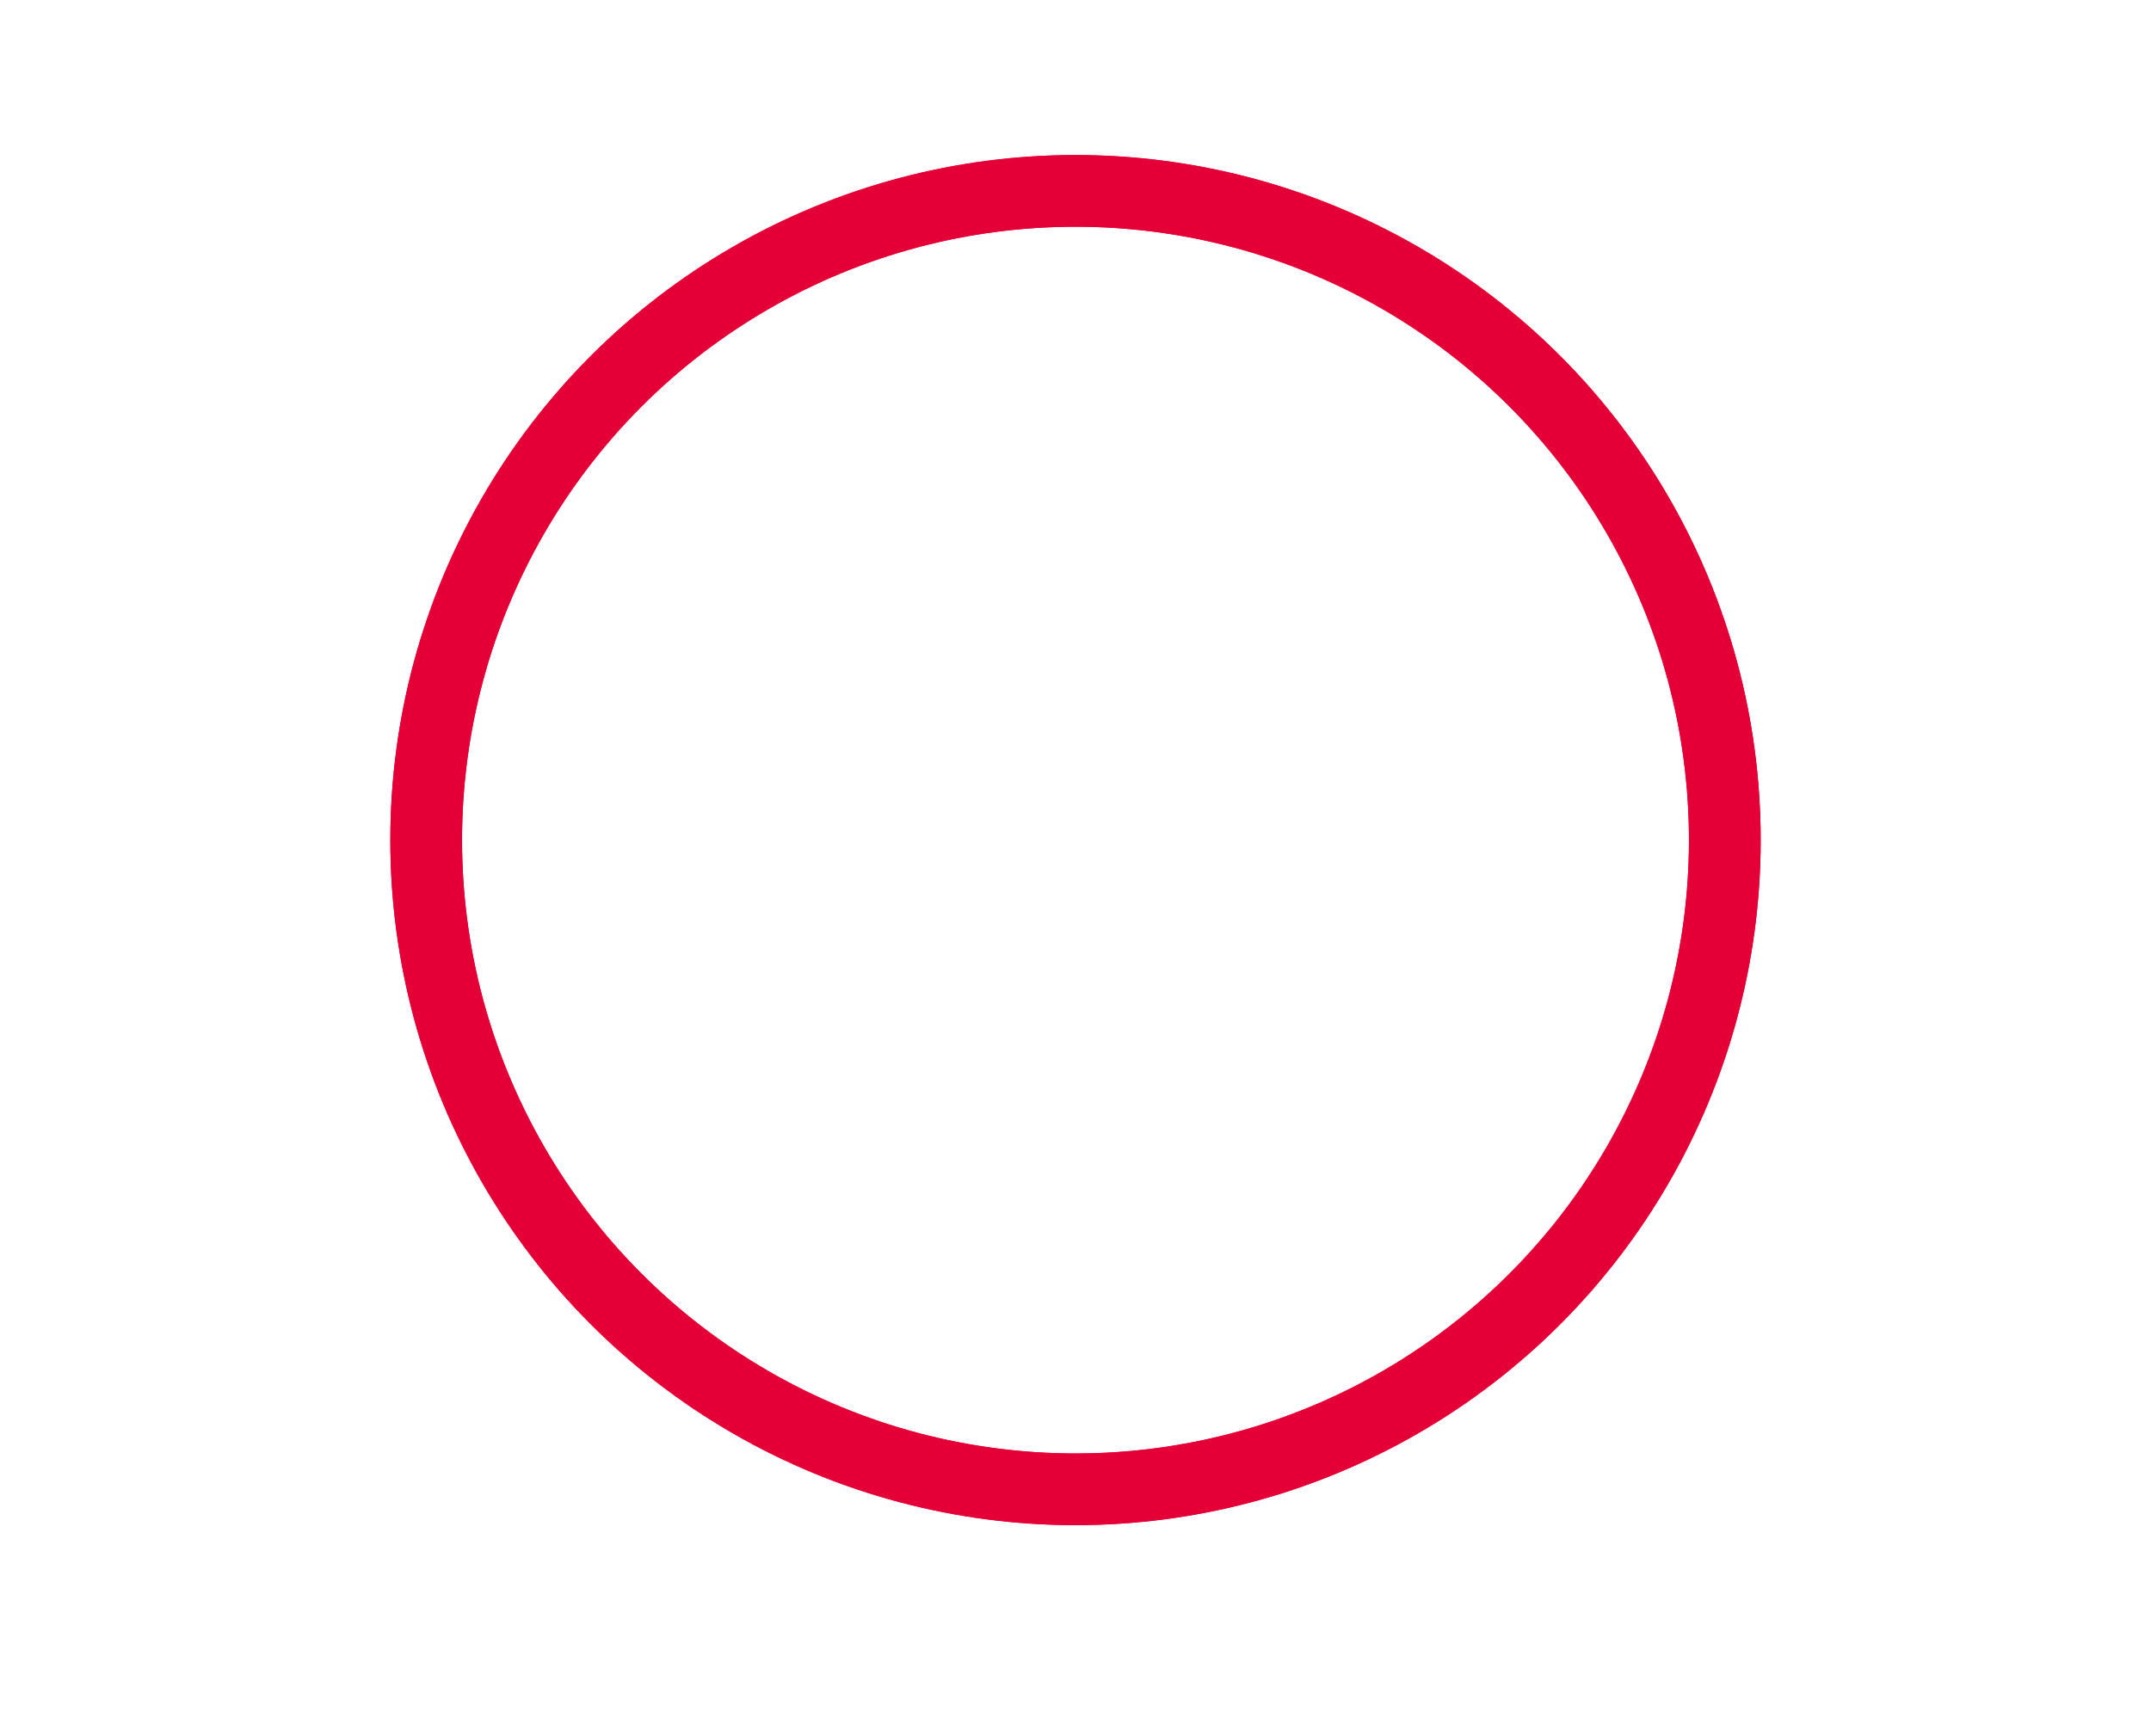 <svg xmlns="http://www.w3.org/2000/svg" xmlns:xlink="http://www.w3.org/1999/xlink" width="867" height="700" fill="none" viewBox="0 0 867 896">
  <g filter="url(#a)">
    <circle cx="433.5" cy="433.5" r="335" stroke="#E40037" stroke-width="37"/>
  </g>
  <circle cx="433.5" cy="433.5" r="335" stroke="#E40037" stroke-width="37"/>
  <path fill="url(#b)" d="M0 0h701v786H0z" transform="matrix(-1 0 0 1 844 110)"/>
  <defs>
    <pattern id="b" width="1" height="1" patternContentUnits="objectBoundingBox">
      <use xlink:href="#c" transform="scale(.002 .002)"/>
    </pattern>
    <filter id="a" width="867" height="867" x="0" y="0" color-interpolation-filters="sRGB" filterUnits="userSpaceOnUse">
      <feFlood flood-opacity="0" result="BackgroundImageFix"/>
      <feBlend in="SourceGraphic" in2="BackgroundImageFix" result="shape"/>
      <feGaussianBlur result="effect1_foregroundBlur_941_868" stdDeviation="40"/>
    </filter>
  </defs>
</svg>
